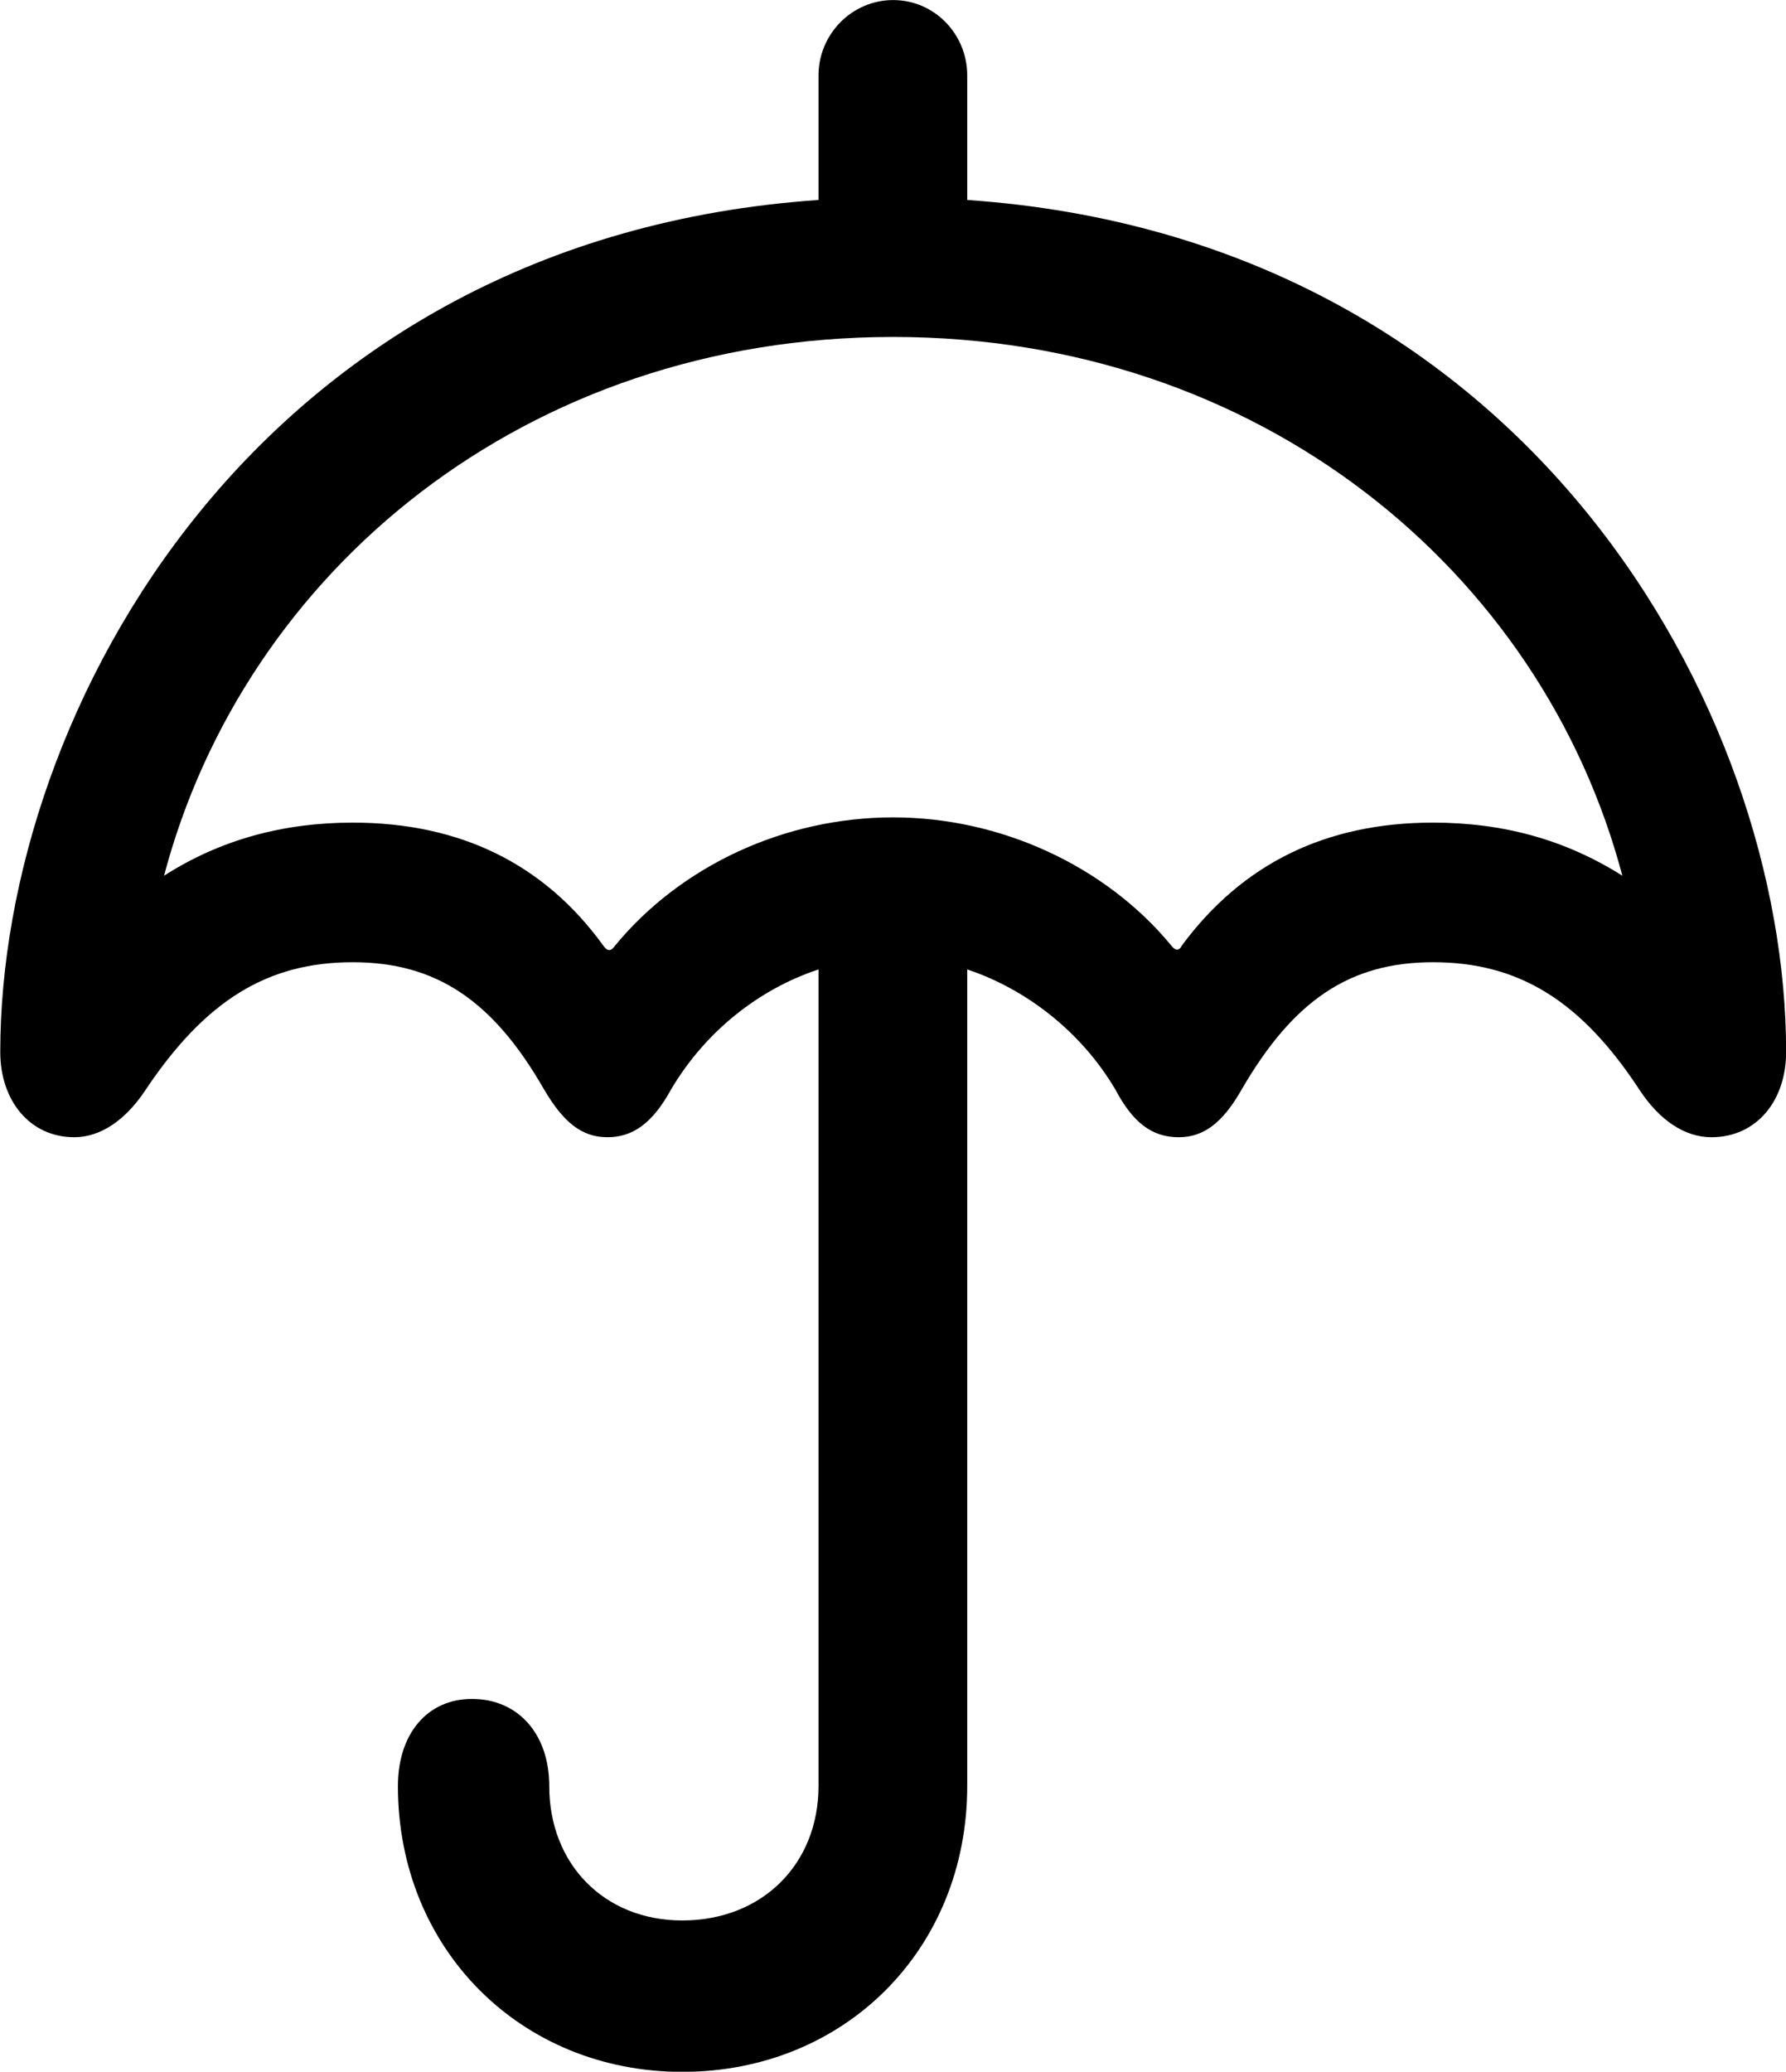
<svg
    viewBox="0 0 27.262 31.609"
    xmlns="http://www.w3.org/2000/svg"
>
    <path
        fill="inherit"
        d="M1.134 17.351C1.534 17.351 1.914 17.091 2.214 16.641C3.134 15.261 4.084 14.681 5.384 14.681C6.654 14.681 7.524 15.261 8.304 16.621C8.604 17.131 8.884 17.351 9.274 17.351C9.664 17.351 9.964 17.131 10.244 16.621C10.764 15.741 11.584 15.091 12.494 14.791V27.251C12.494 28.441 11.634 29.301 10.414 29.301C9.224 29.301 8.384 28.441 8.384 27.251C8.384 26.451 7.904 25.921 7.204 25.921C6.524 25.921 6.074 26.451 6.074 27.251C6.074 29.741 7.954 31.611 10.414 31.611C12.894 31.611 14.764 29.741 14.764 27.251V14.791C15.664 15.091 16.504 15.741 17.024 16.621C17.294 17.131 17.584 17.351 17.994 17.351C18.374 17.351 18.664 17.131 18.954 16.621C19.744 15.261 20.604 14.681 21.874 14.681C23.174 14.681 24.134 15.261 25.034 16.641C25.334 17.091 25.714 17.351 26.124 17.351C26.814 17.351 27.264 16.791 27.264 16.051C27.264 10.851 23.324 3.641 14.764 3.051V1.151C14.764 0.521 14.264 0.001 13.634 0.001C13.004 0.001 12.494 0.521 12.494 1.151V3.051C3.934 3.641 0.004 10.851 0.004 16.051C0.004 16.791 0.454 17.351 1.134 17.351ZM13.634 12.471C11.974 12.471 10.394 13.211 9.394 14.421C9.324 14.521 9.274 14.521 9.204 14.421C8.304 13.181 7.024 12.551 5.384 12.551C4.324 12.551 3.364 12.811 2.504 13.361C3.734 8.711 8.024 5.141 13.634 5.141C19.224 5.141 23.534 8.711 24.764 13.361C23.894 12.811 22.944 12.551 21.874 12.551C20.234 12.551 18.964 13.181 18.044 14.421C17.994 14.521 17.934 14.501 17.874 14.421C16.874 13.211 15.274 12.471 13.634 12.471Z"
        fillRule="evenodd"
        clipRule="evenodd"
    />
</svg>
        